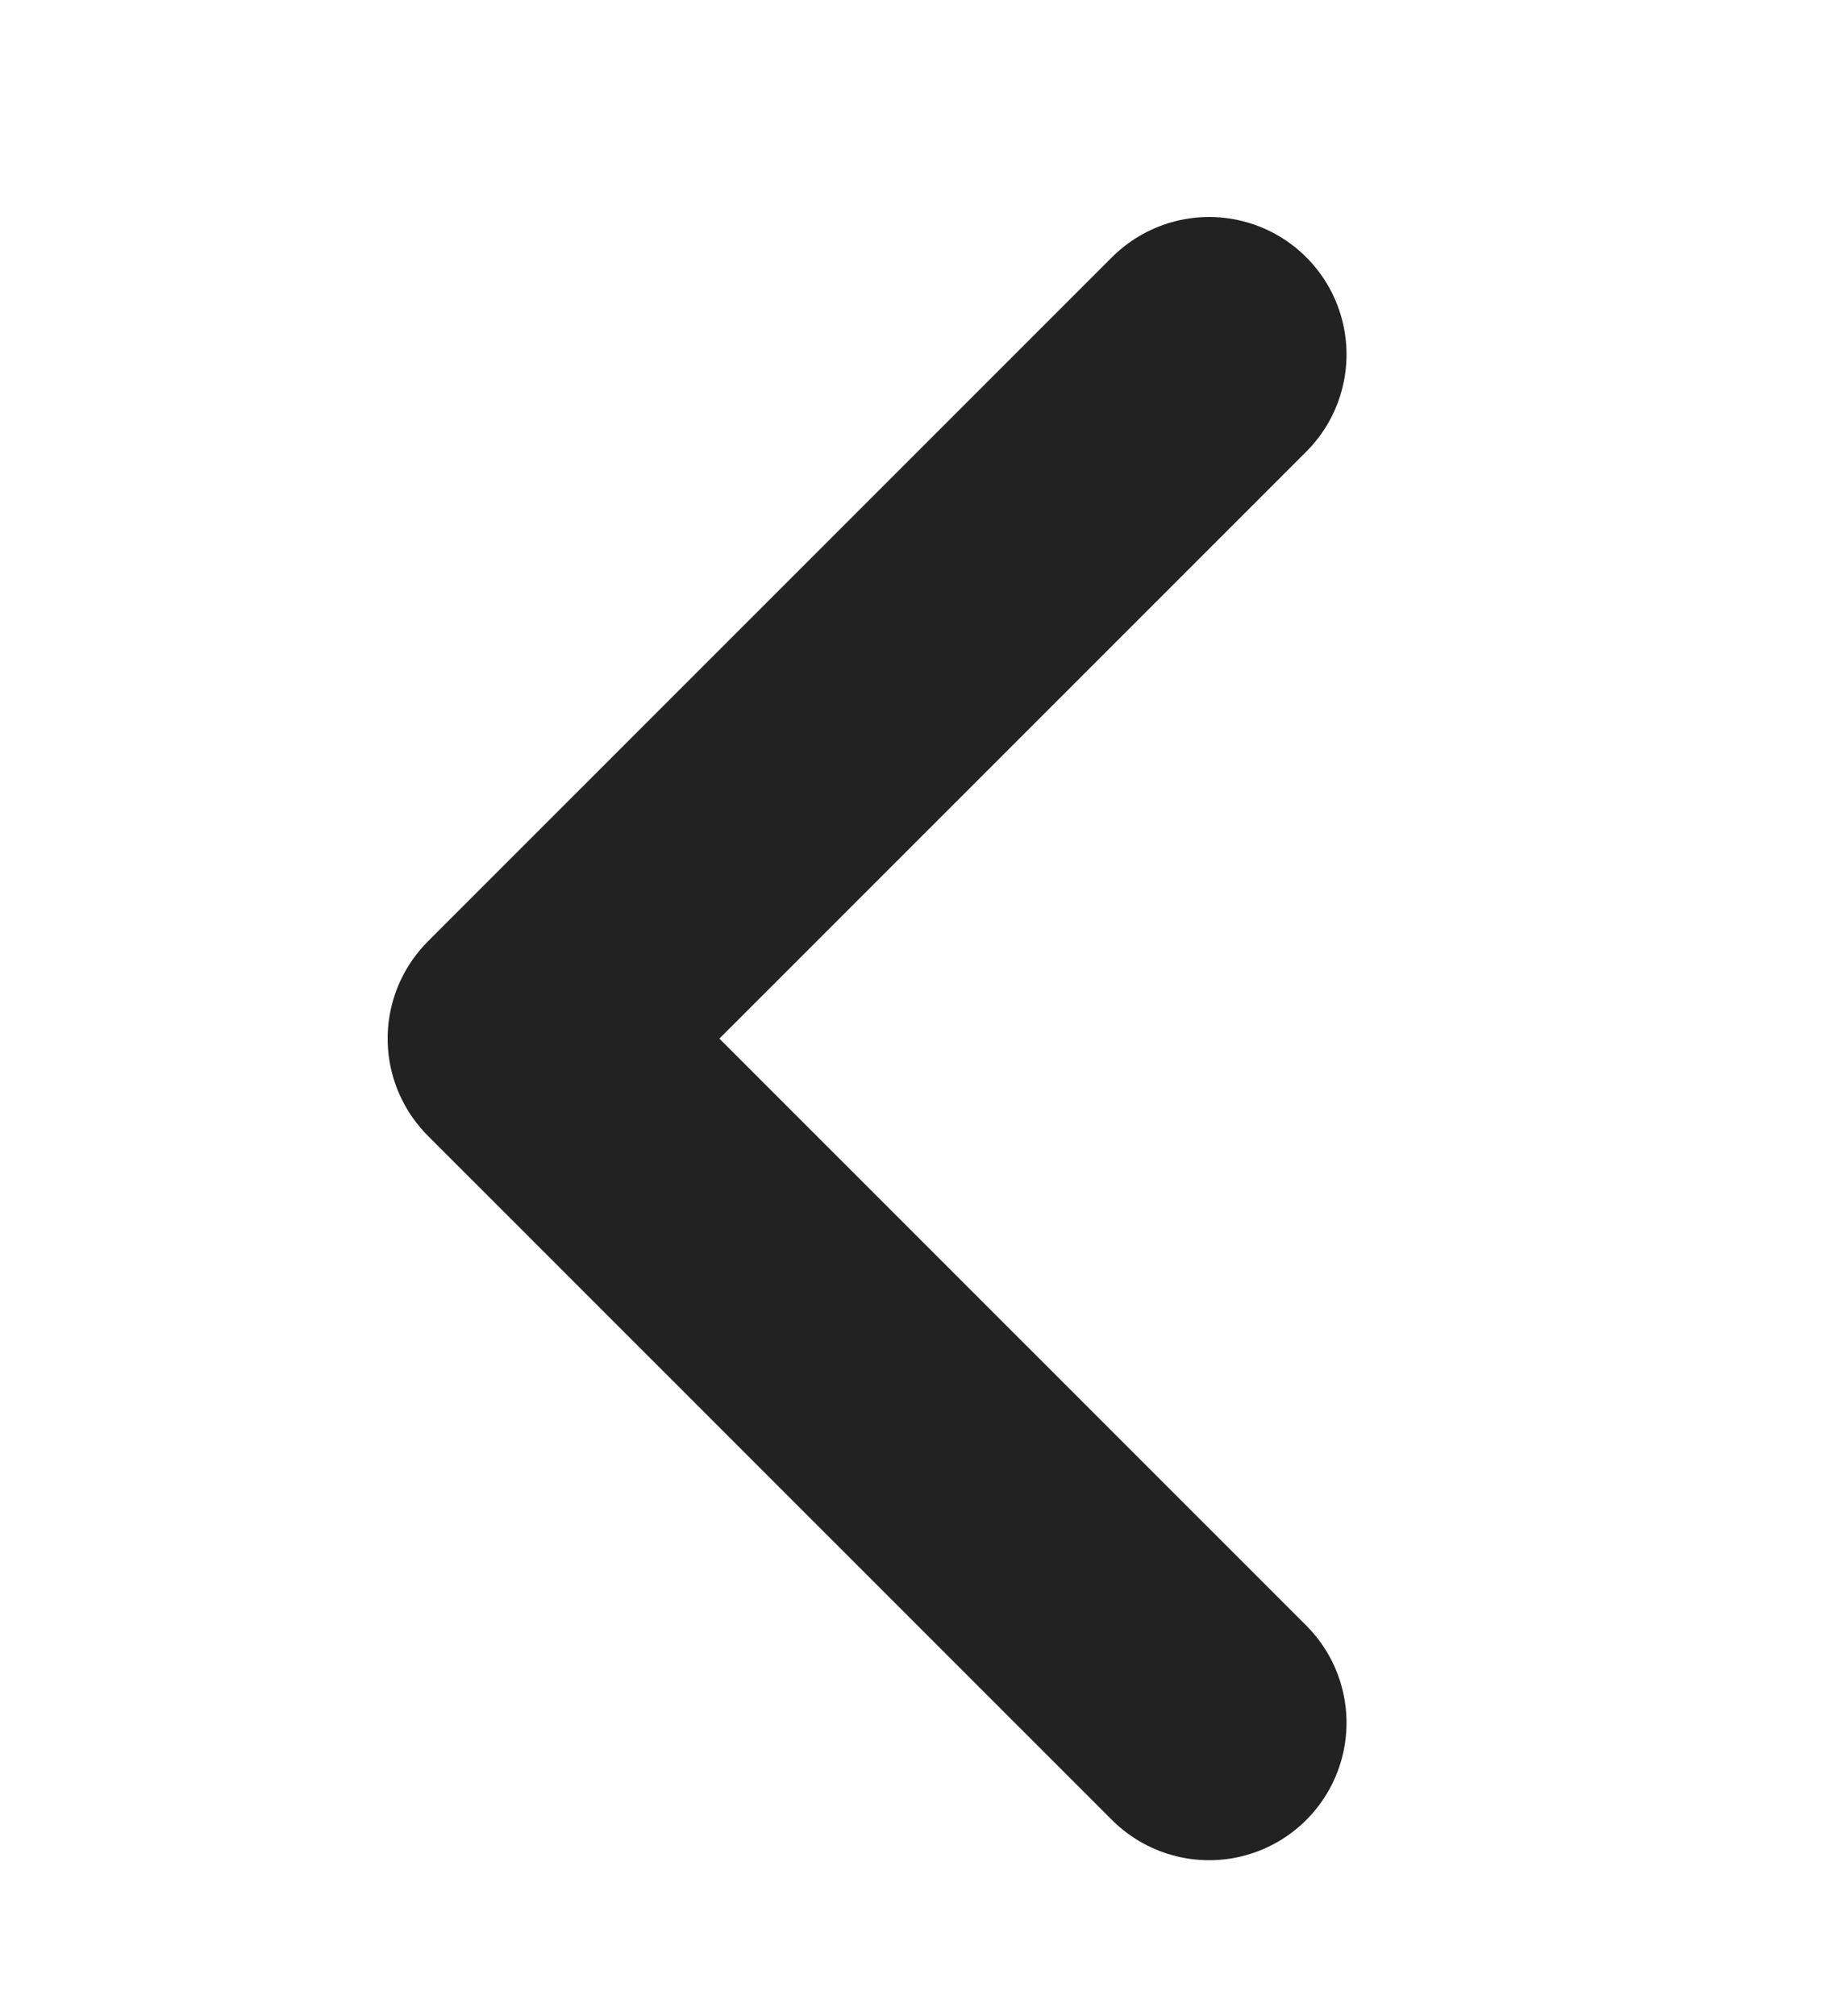 <svg width="10" height="11" viewBox="0 0 10 11" fill="none" xmlns="http://www.w3.org/2000/svg">
<g clip-path="url(#clip0_3306_653)">
<path d="M6.6 9.4L2.866 5.667L6.6 1.934" stroke="#222222" stroke-width="1.5" stroke-linecap="round" stroke-linejoin="round"/>
</g>
<defs>
<clipPath id="clip0_3306_653">
<rect width="10" height="10" fill="white" transform="translate(0 0.667)"/>
</clipPath>
</defs>
</svg>
